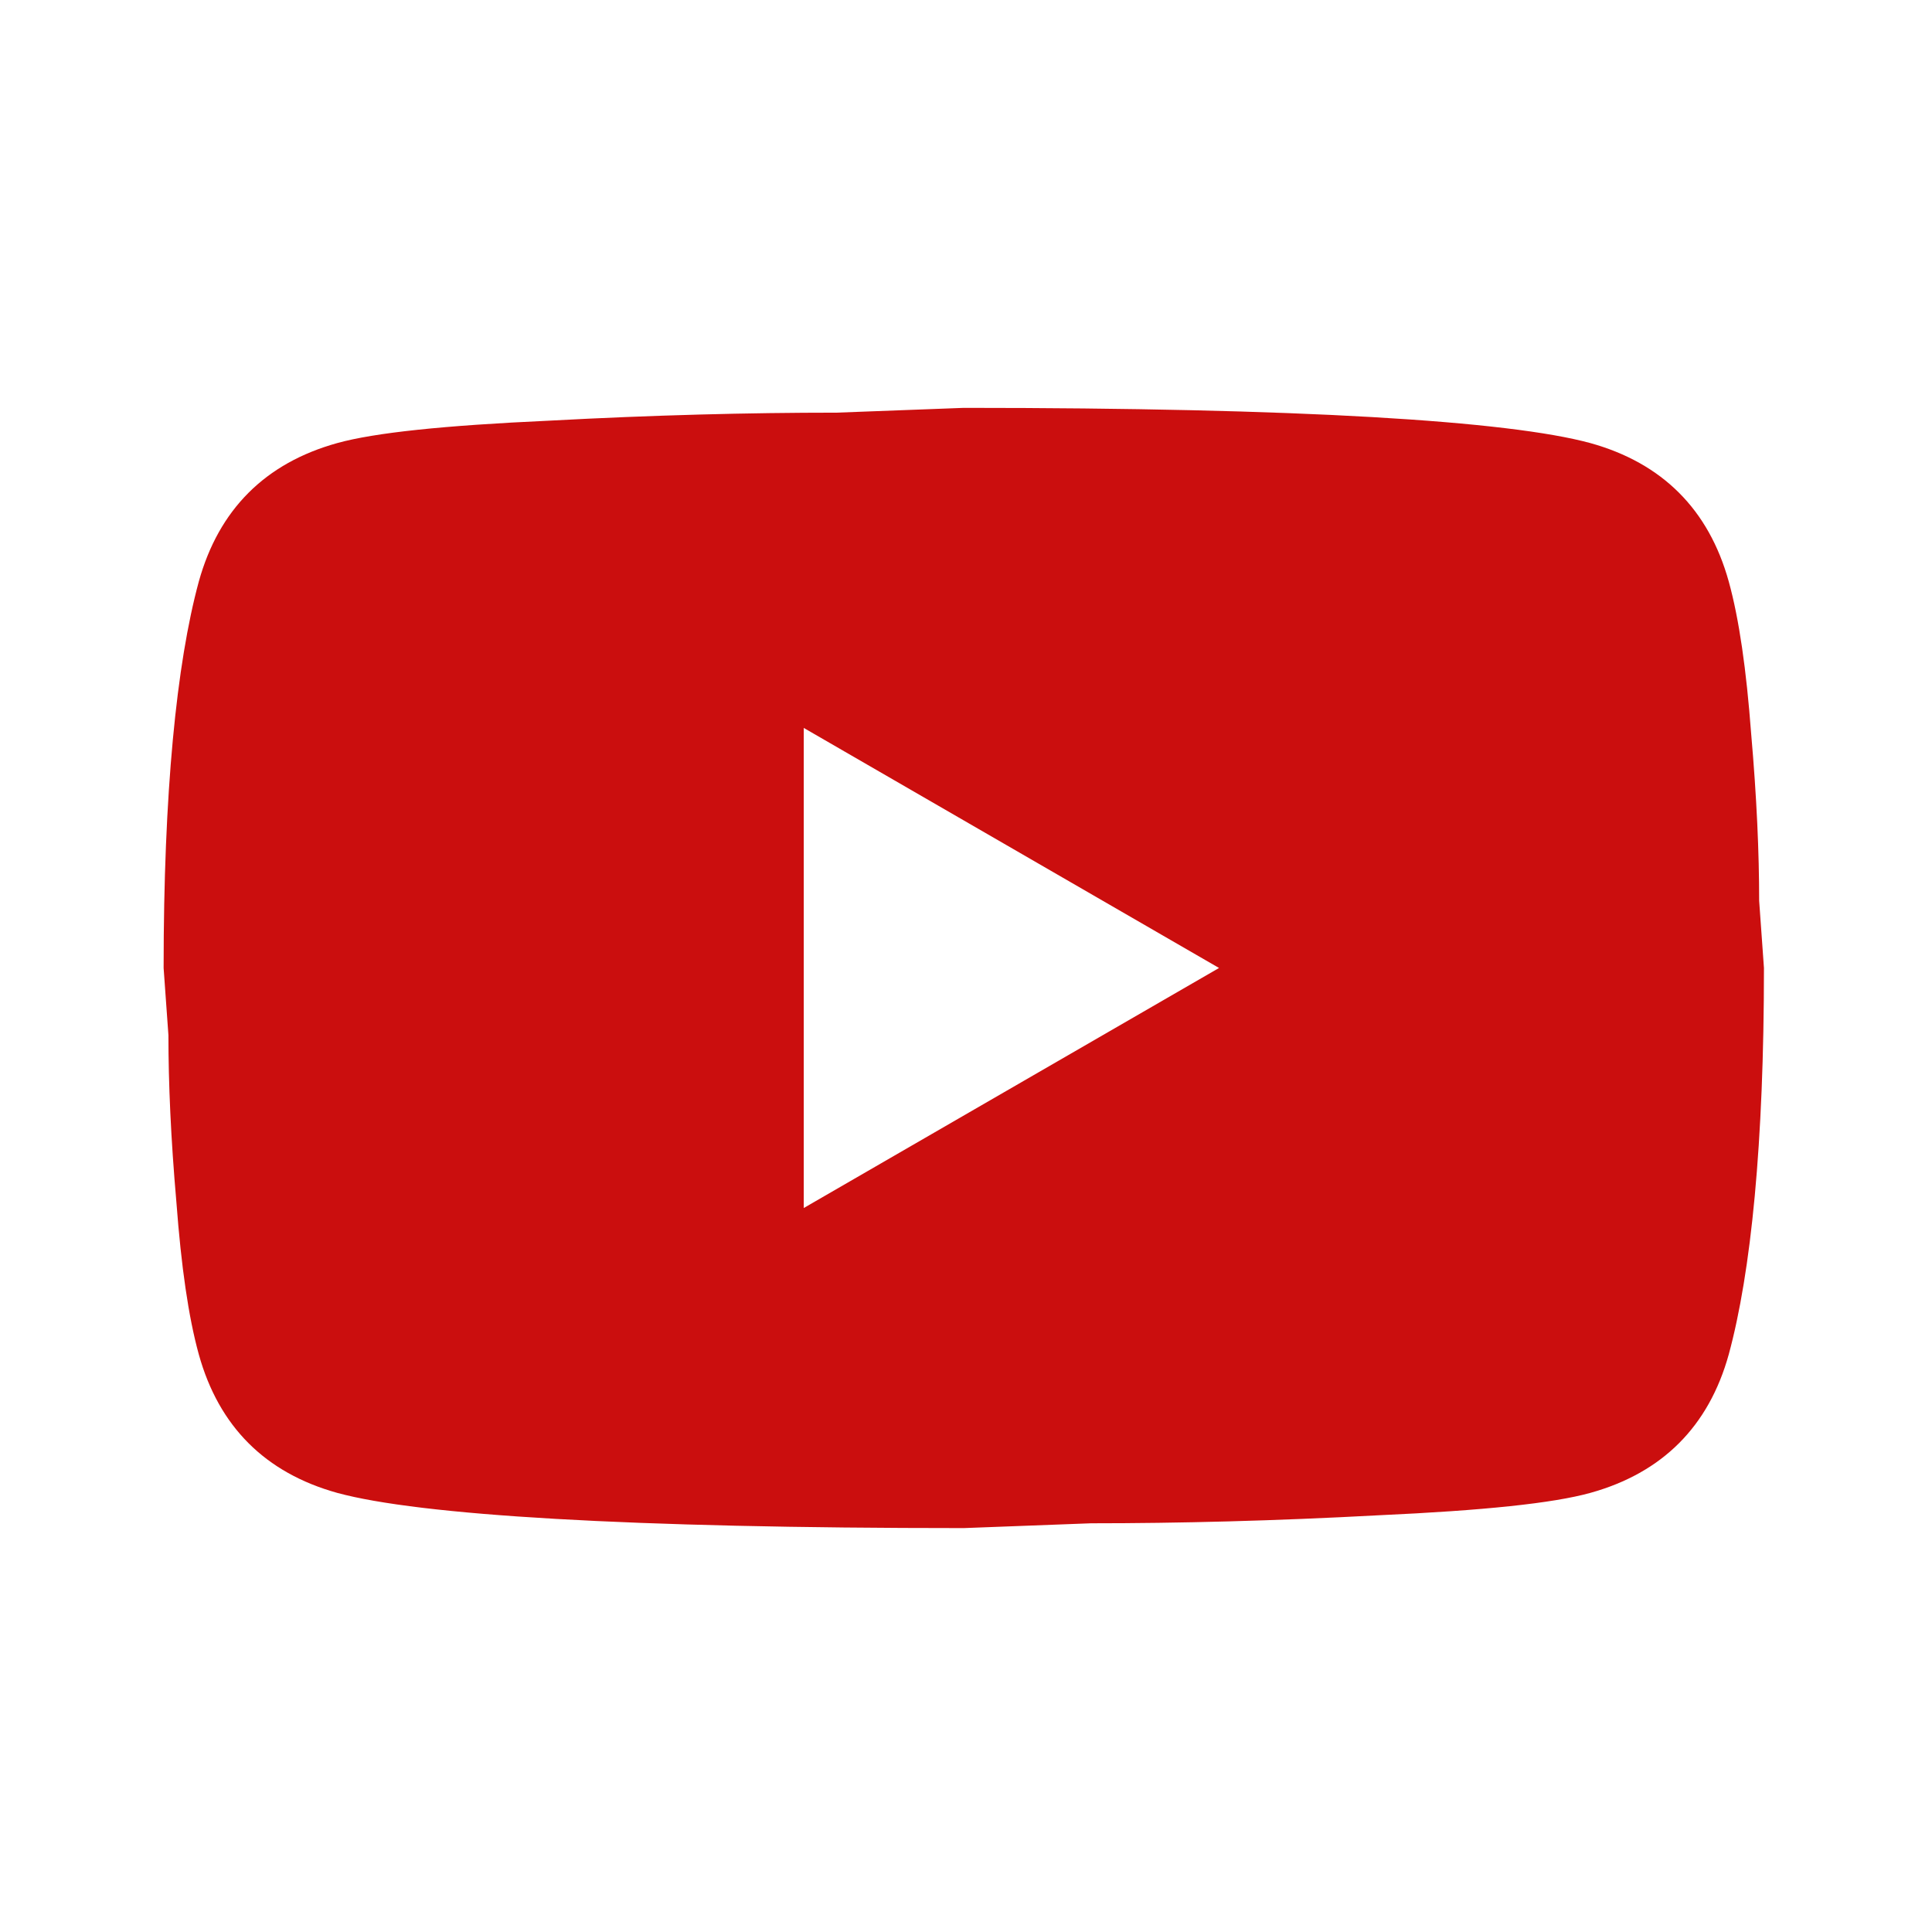 <svg width="166" height="166" viewBox="0 0 166 166" fill="none" xmlns="http://www.w3.org/2000/svg">
<path d="M69.059 103.795L104.741 83.17L69.059 62.544V103.795ZM148.536 49.963C149.43 53.194 150.048 57.526 150.461 63.026C150.942 68.526 151.149 73.27 151.149 77.395L151.561 83.17C151.561 98.226 150.461 109.295 148.536 116.377C146.817 122.564 142.83 126.552 136.642 128.271C133.411 129.165 127.498 129.783 118.423 130.196C109.485 130.677 101.304 130.883 93.741 130.883L82.81 131.296C54.003 131.296 36.059 130.196 28.977 128.271C22.79 126.552 18.802 122.564 17.083 116.377C16.19 113.145 15.571 108.814 15.158 103.314C14.677 97.814 14.471 93.07 14.471 88.945L14.058 83.17C14.058 68.113 15.158 57.044 17.083 49.963C18.802 43.775 22.79 39.788 28.977 38.069C32.209 37.175 38.121 36.556 47.197 36.144C56.134 35.663 64.316 35.456 71.878 35.456L82.81 35.044C111.616 35.044 129.561 36.144 136.642 38.069C142.83 39.788 146.817 43.775 148.536 49.963Z" fill="#CB0E0E"/>
</svg>
